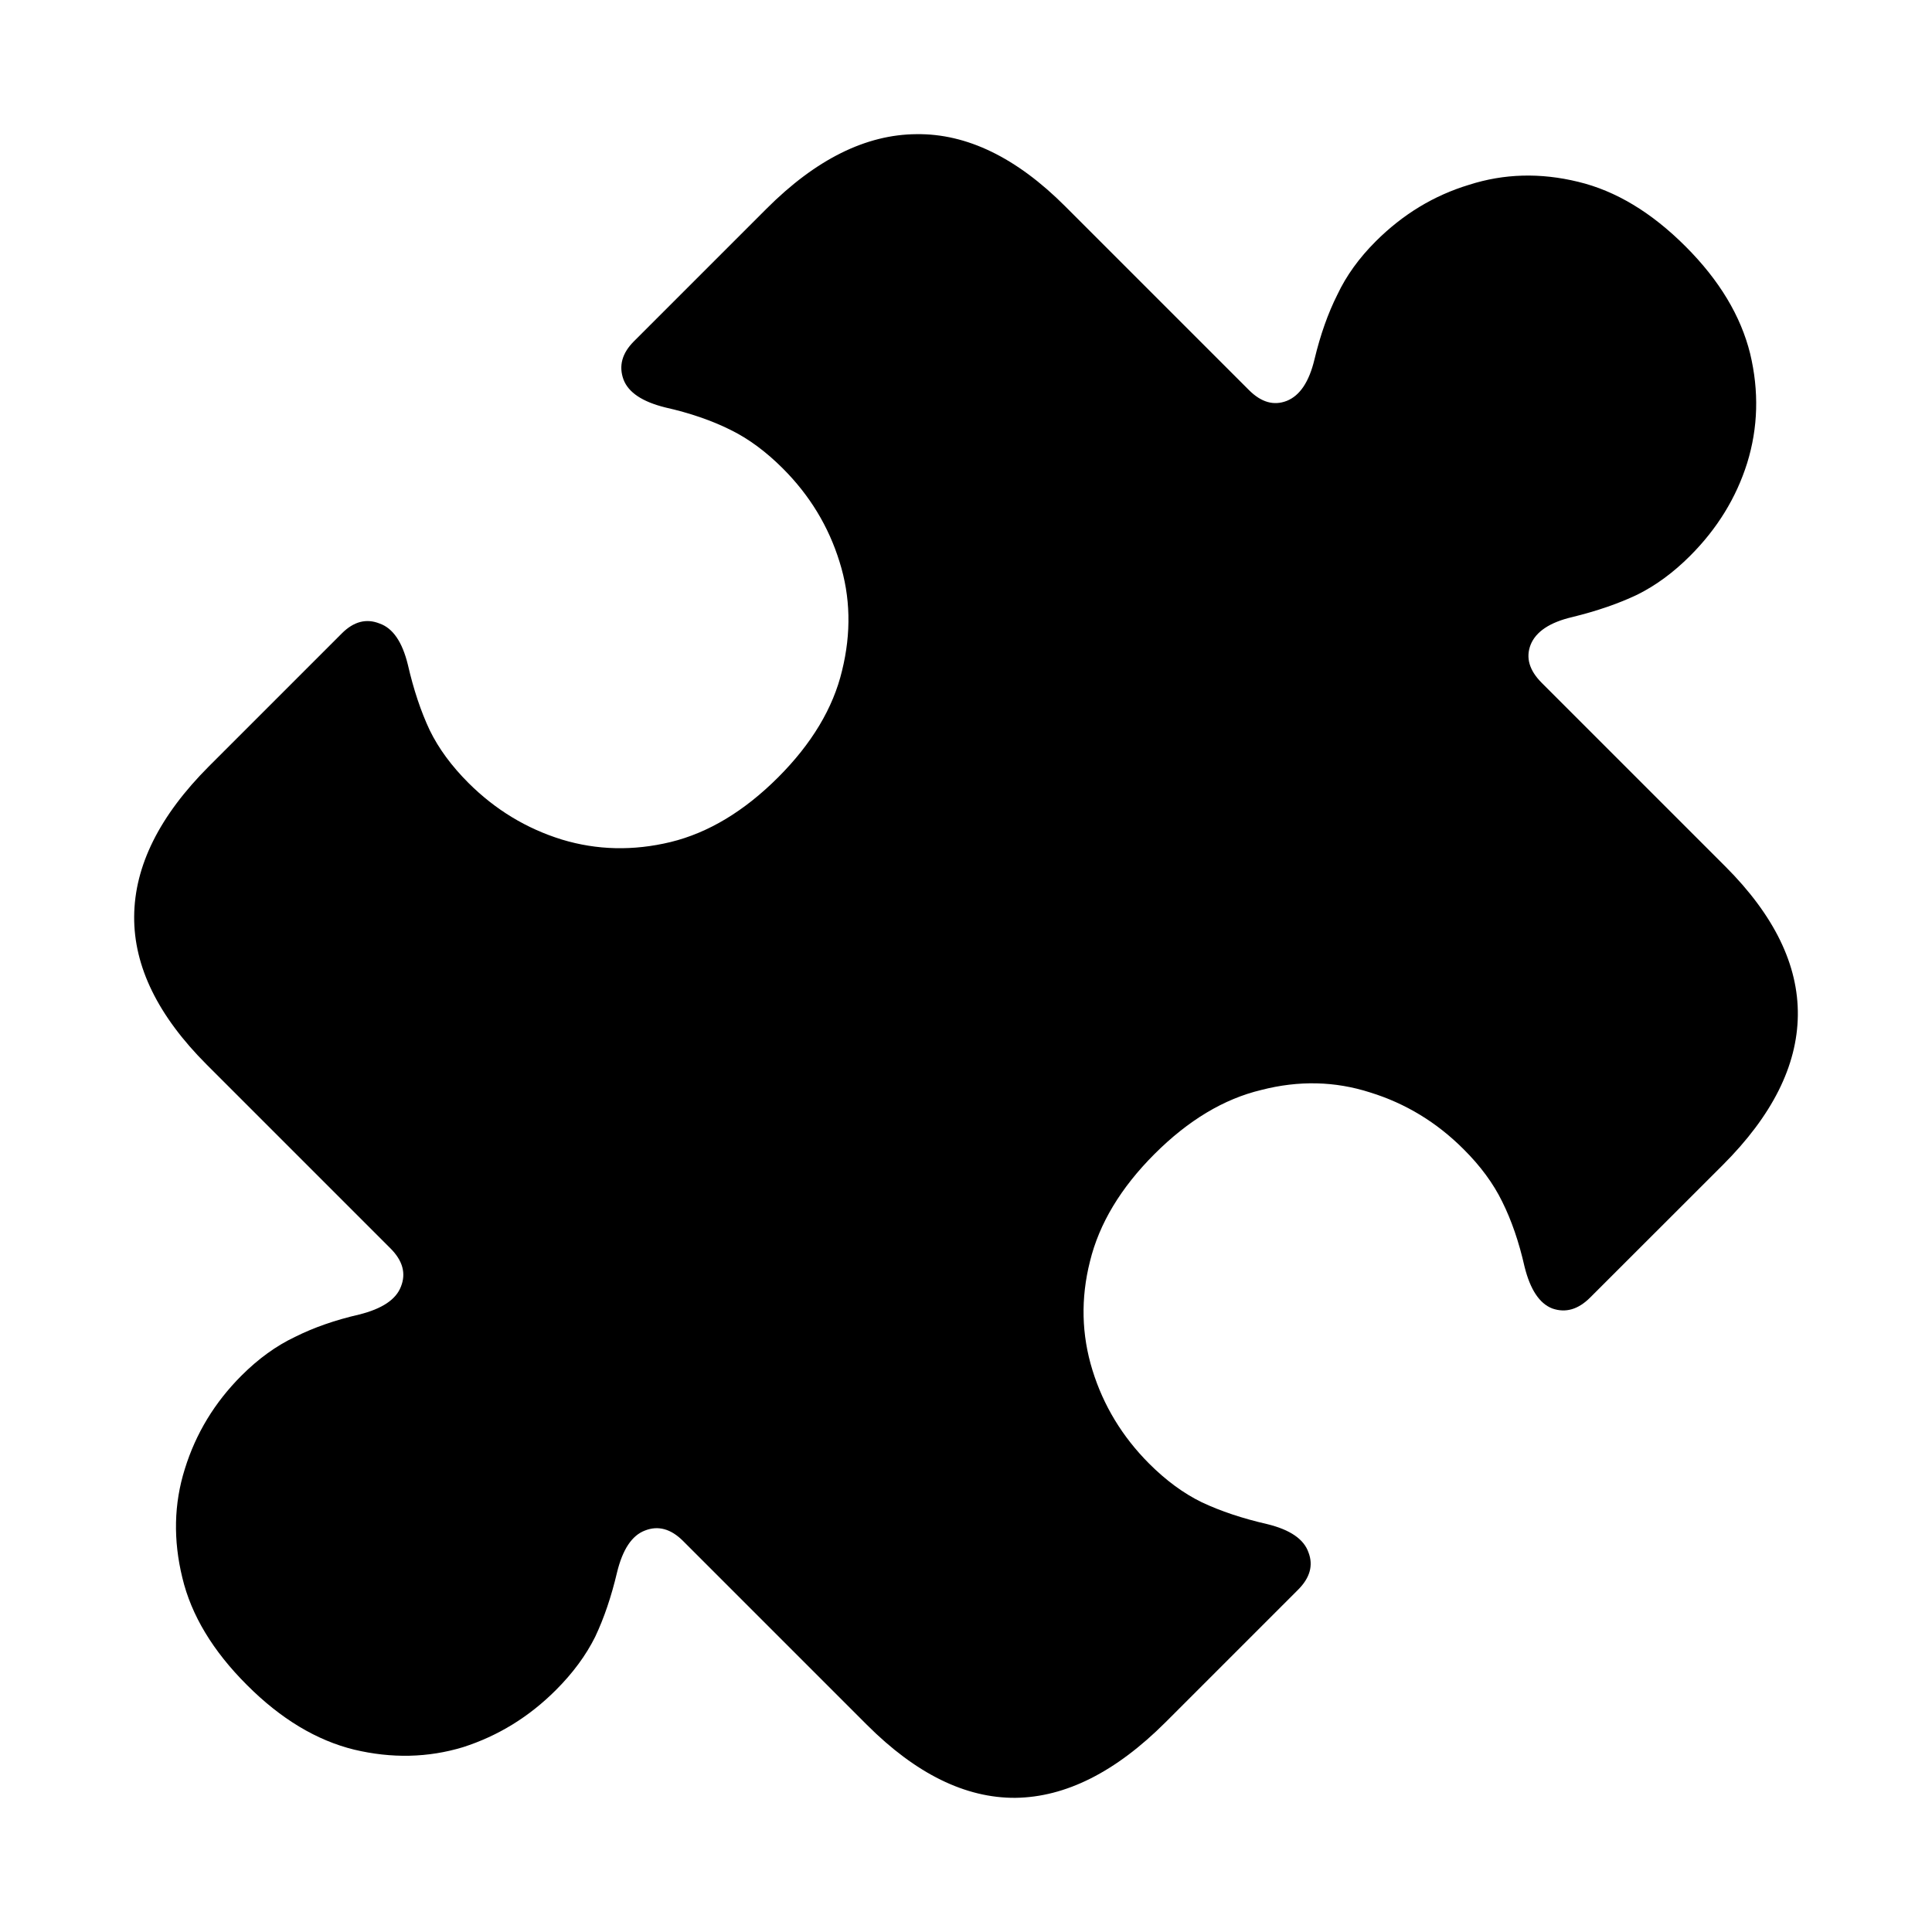 <svg width="18" height="18" viewBox="0 0 18 18" fill="none" xmlns="http://www.w3.org/2000/svg">
<path d="M2.301 15.699C1.983 15.382 1.782 15.048 1.699 14.7C1.613 14.348 1.62 14.01 1.722 13.686C1.824 13.356 2 13.066 2.25 12.816C2.407 12.659 2.574 12.538 2.75 12.455C2.922 12.369 3.121 12.299 3.347 12.247C3.559 12.194 3.689 12.108 3.735 11.988C3.785 11.864 3.752 11.745 3.638 11.631L1.926 9.919C1.472 9.465 1.247 9.005 1.25 8.54C1.253 8.067 1.486 7.6 1.949 7.137L3.185 5.901C3.296 5.79 3.413 5.76 3.536 5.809C3.66 5.852 3.748 5.98 3.8 6.193C3.853 6.424 3.921 6.628 4.004 6.804C4.087 6.974 4.207 7.137 4.365 7.295C4.615 7.544 4.905 7.72 5.235 7.822C5.562 7.921 5.9 7.929 6.248 7.845C6.6 7.759 6.933 7.558 7.248 7.244C7.563 6.929 7.762 6.597 7.845 6.249C7.932 5.897 7.924 5.559 7.822 5.235C7.72 4.905 7.544 4.615 7.294 4.365C7.137 4.208 6.974 4.087 6.804 4.004C6.631 3.918 6.429 3.848 6.198 3.796C5.985 3.743 5.855 3.657 5.809 3.536C5.763 3.41 5.795 3.291 5.906 3.18L7.142 1.944C7.601 1.485 8.067 1.253 8.539 1.25C9.008 1.244 9.47 1.468 9.923 1.921L11.636 3.634C11.75 3.748 11.867 3.782 11.988 3.735C12.111 3.686 12.197 3.557 12.247 3.347C12.302 3.118 12.373 2.918 12.46 2.745C12.543 2.569 12.662 2.404 12.816 2.25C13.069 1.997 13.359 1.821 13.686 1.722C14.013 1.617 14.352 1.608 14.704 1.694C15.053 1.778 15.386 1.978 15.704 2.296C16.019 2.611 16.219 2.944 16.306 3.296C16.389 3.644 16.38 3.984 16.278 4.314C16.176 4.638 15.999 4.926 15.746 5.179C15.591 5.334 15.428 5.454 15.255 5.54C15.079 5.624 14.877 5.693 14.649 5.749C14.439 5.798 14.309 5.885 14.26 6.008C14.214 6.128 14.248 6.245 14.362 6.36L16.074 8.072C16.531 8.529 16.756 8.992 16.75 9.461C16.744 9.93 16.511 10.394 16.051 10.854L14.815 12.089C14.704 12.2 14.587 12.234 14.463 12.191C14.343 12.145 14.257 12.015 14.204 11.802C14.152 11.571 14.082 11.369 13.996 11.196C13.913 11.026 13.793 10.863 13.635 10.706C13.385 10.456 13.095 10.28 12.765 10.178C12.438 10.073 12.1 10.065 11.751 10.155C11.403 10.238 11.071 10.437 10.756 10.752C10.442 11.066 10.241 11.4 10.155 11.752C10.068 12.097 10.076 12.435 10.178 12.765C10.28 13.095 10.456 13.385 10.705 13.635C10.863 13.793 11.026 13.913 11.196 13.996C11.372 14.079 11.575 14.147 11.807 14.2C12.02 14.252 12.148 14.34 12.191 14.464C12.237 14.584 12.205 14.7 12.094 14.811L10.858 16.047C10.395 16.509 9.929 16.744 9.46 16.75C8.995 16.753 8.533 16.526 8.077 16.07L6.364 14.357C6.25 14.243 6.131 14.211 6.008 14.26C5.887 14.306 5.801 14.436 5.749 14.649C5.696 14.874 5.628 15.075 5.545 15.25C5.459 15.423 5.337 15.588 5.179 15.746C4.929 15.996 4.641 16.173 4.314 16.278C3.987 16.377 3.649 16.384 3.3 16.301C2.949 16.215 2.615 16.014 2.301 15.699Z" fill="_COLOR_VAR_"/>
</svg>
